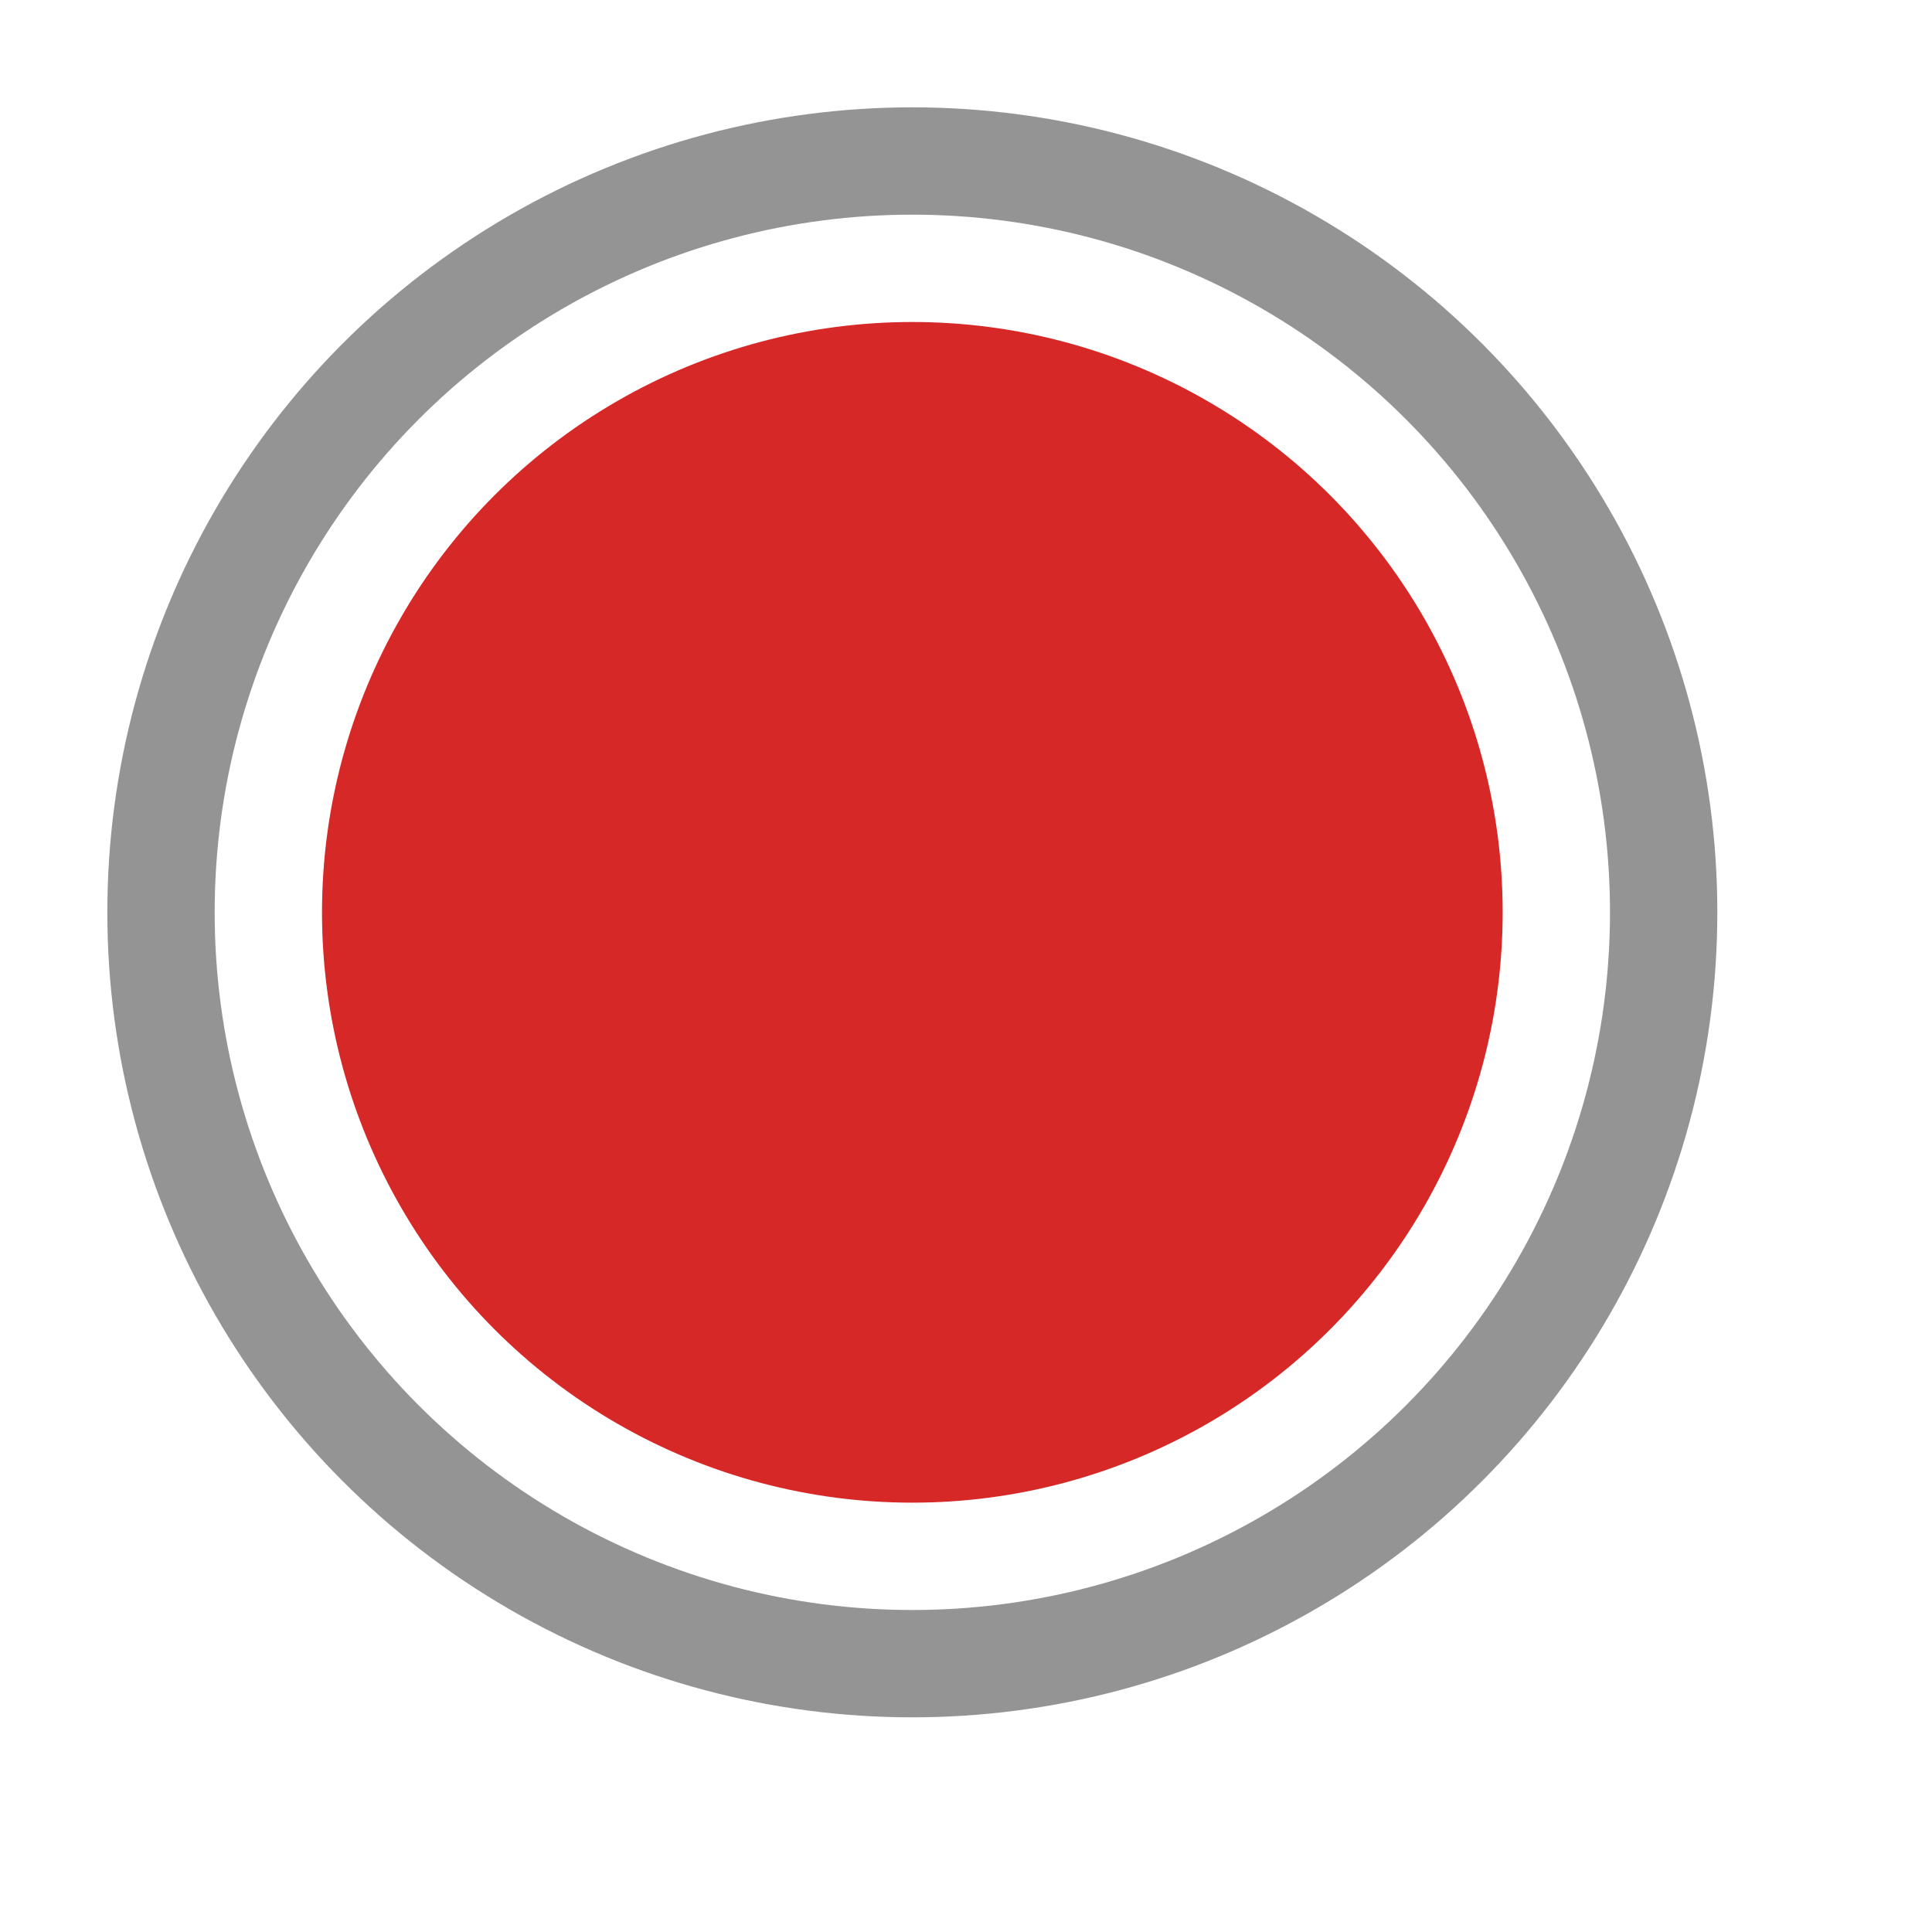 <svg xmlns="http://www.w3.org/2000/svg" width="18" height="18" viewBox="0 0 18 18"><circle cx="8.5" cy="8.5" r="7" style="fill:none;stroke:#949494;stroke-miterlimit:10"/><circle cx="8.5" cy="8.5" r="5.5" style="fill:#d72828"/></svg>